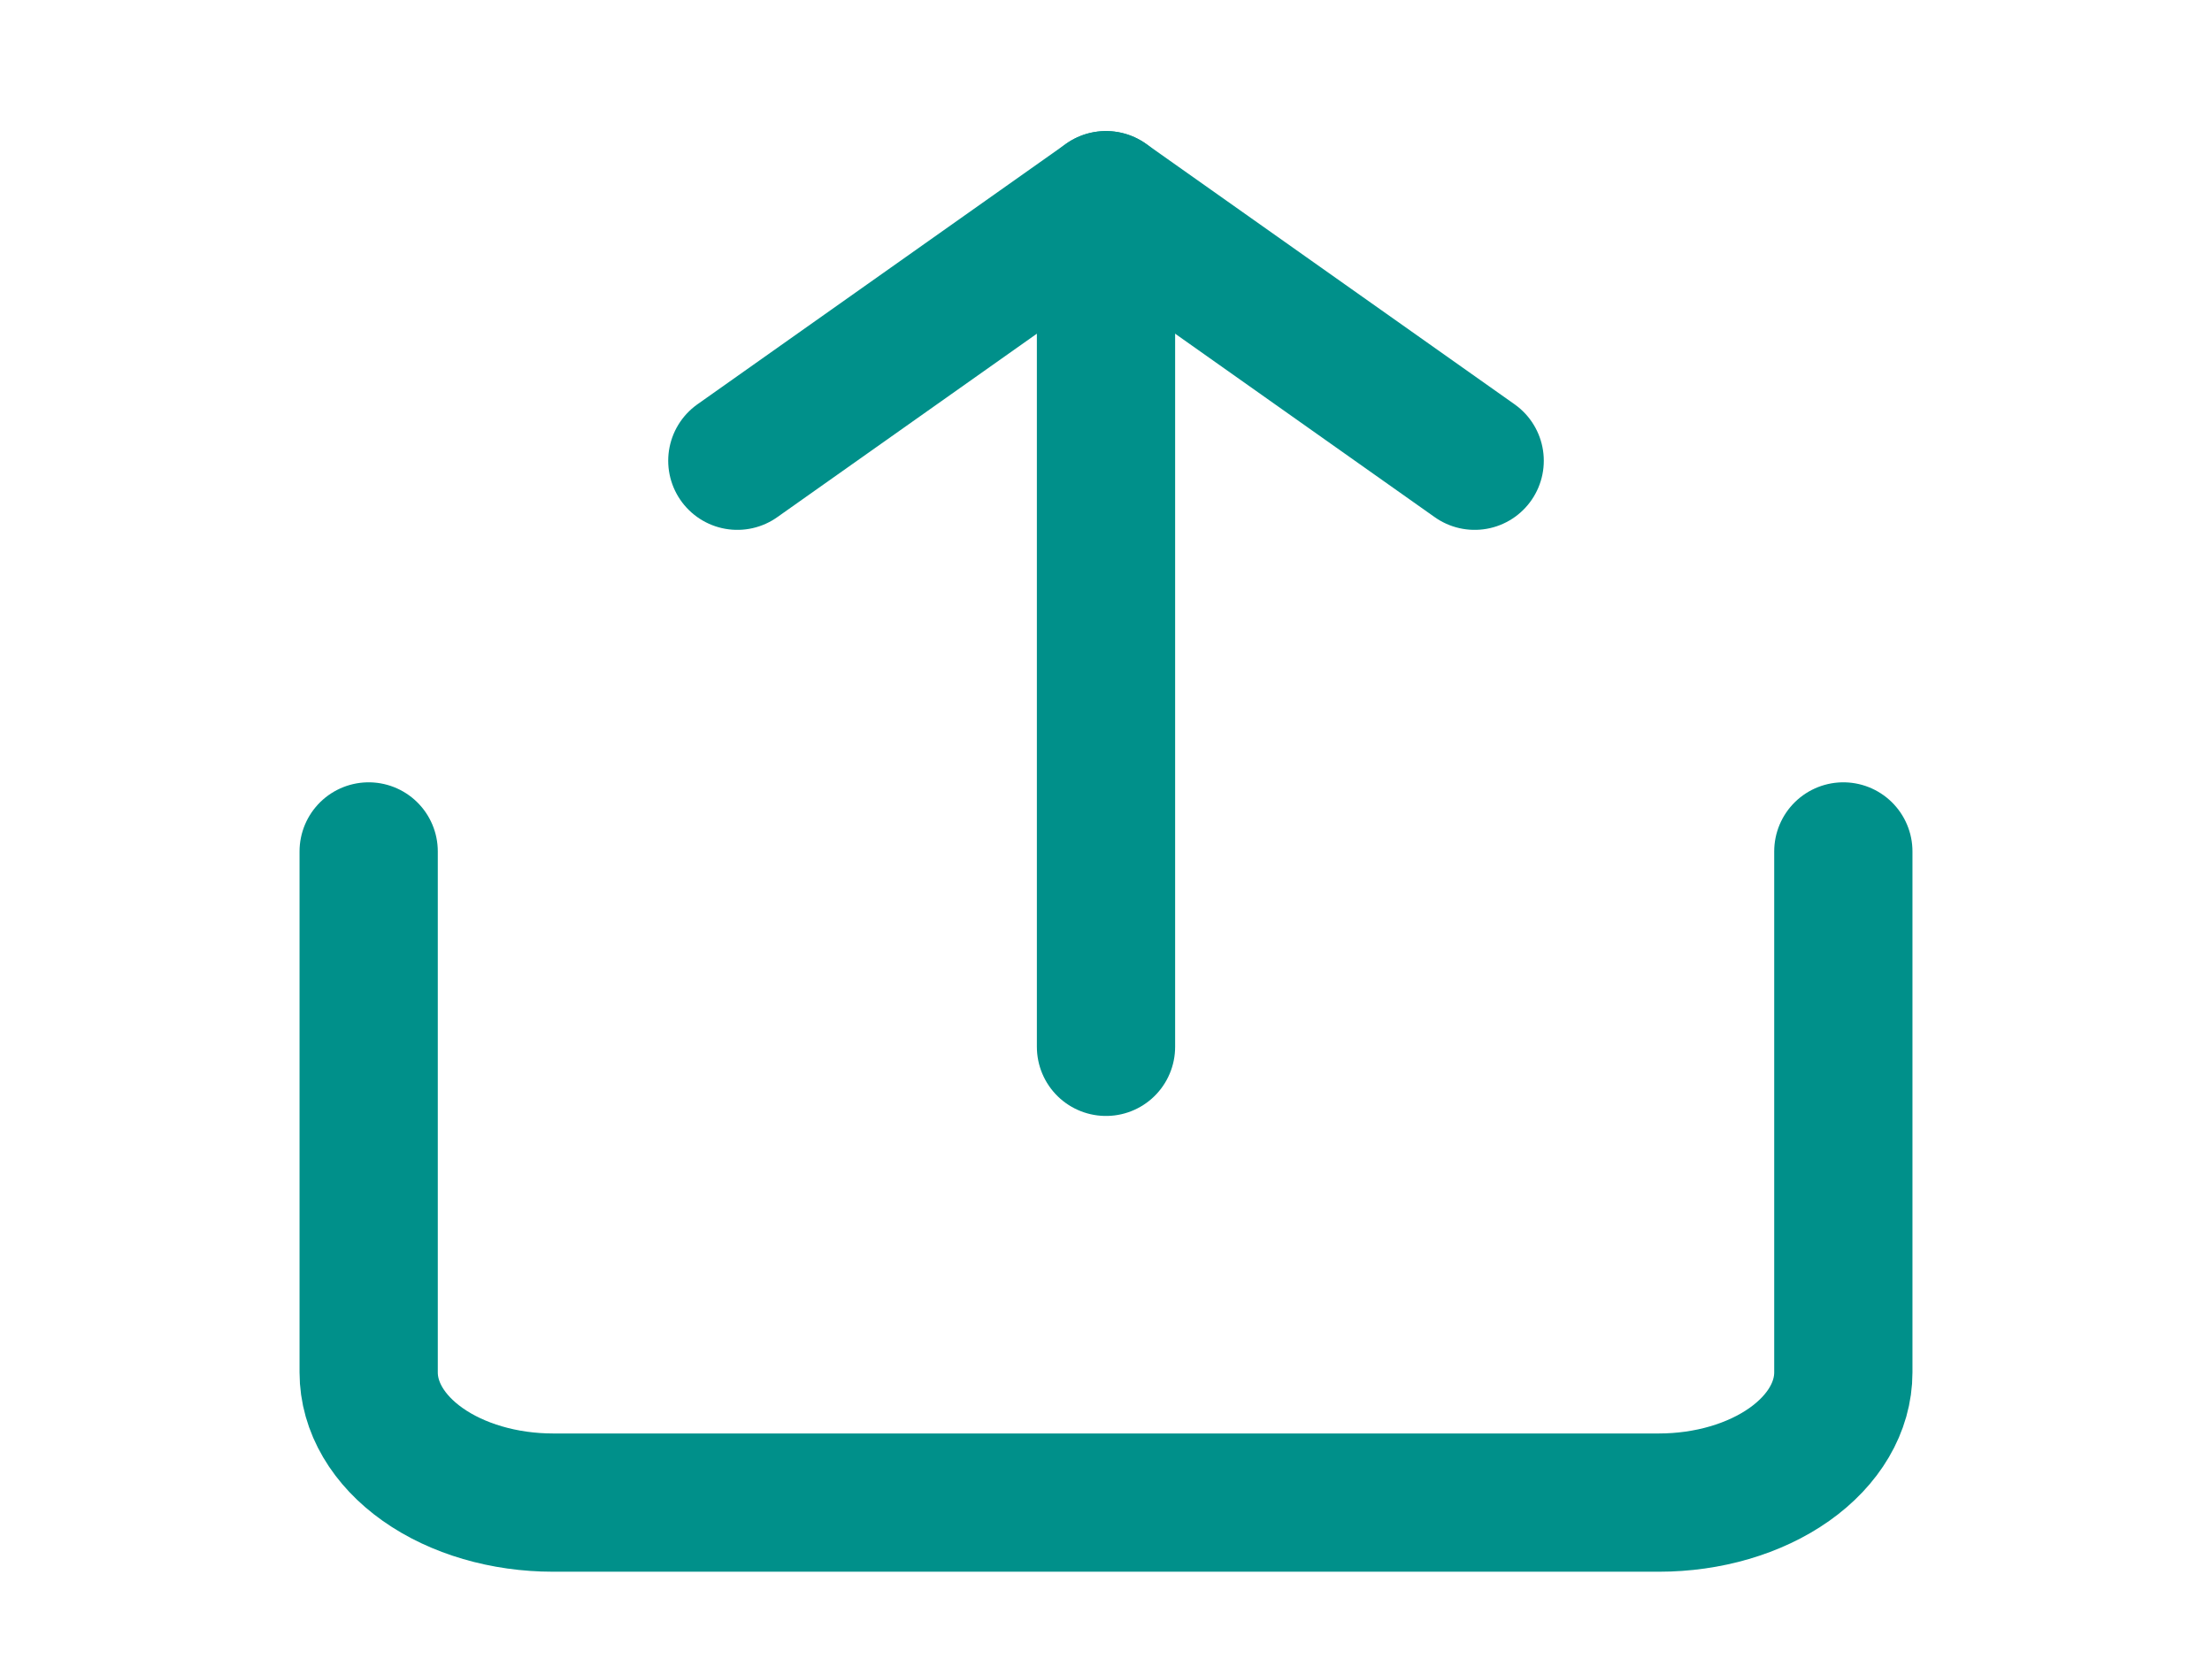 <svg width="24" height="18" viewBox="0 0 24 18" fill="none" xmlns="http://www.w3.org/2000/svg">
<g clip-path="url(#clip0)">
<path d="M4 9.238V14.89C4 15.265 4.211 15.624 4.586 15.889C4.961 16.154 5.47 16.303 6 16.303H18C18.53 16.303 19.039 16.154 19.414 15.889C19.789 15.624 20 15.265 20 14.89V9.238" stroke="#00908A" stroke-width="1.5" stroke-linecap="round" stroke-linejoin="round"/>
<path d="M16 4.999L12 2.172L8 4.999" stroke="#00908A" stroke-width="1.5" stroke-linecap="round" stroke-linejoin="round"/>
<path d="M12 2.172V11.358" stroke="#00908A" stroke-width="1.5" stroke-linecap="round" stroke-linejoin="round"/>
</g>
<defs>
<clipPath id="clip0">
<rect width="24" height="16.957" fill="white" transform="translate(0 0.759)"/>
</clipPath>
</defs>
</svg>
